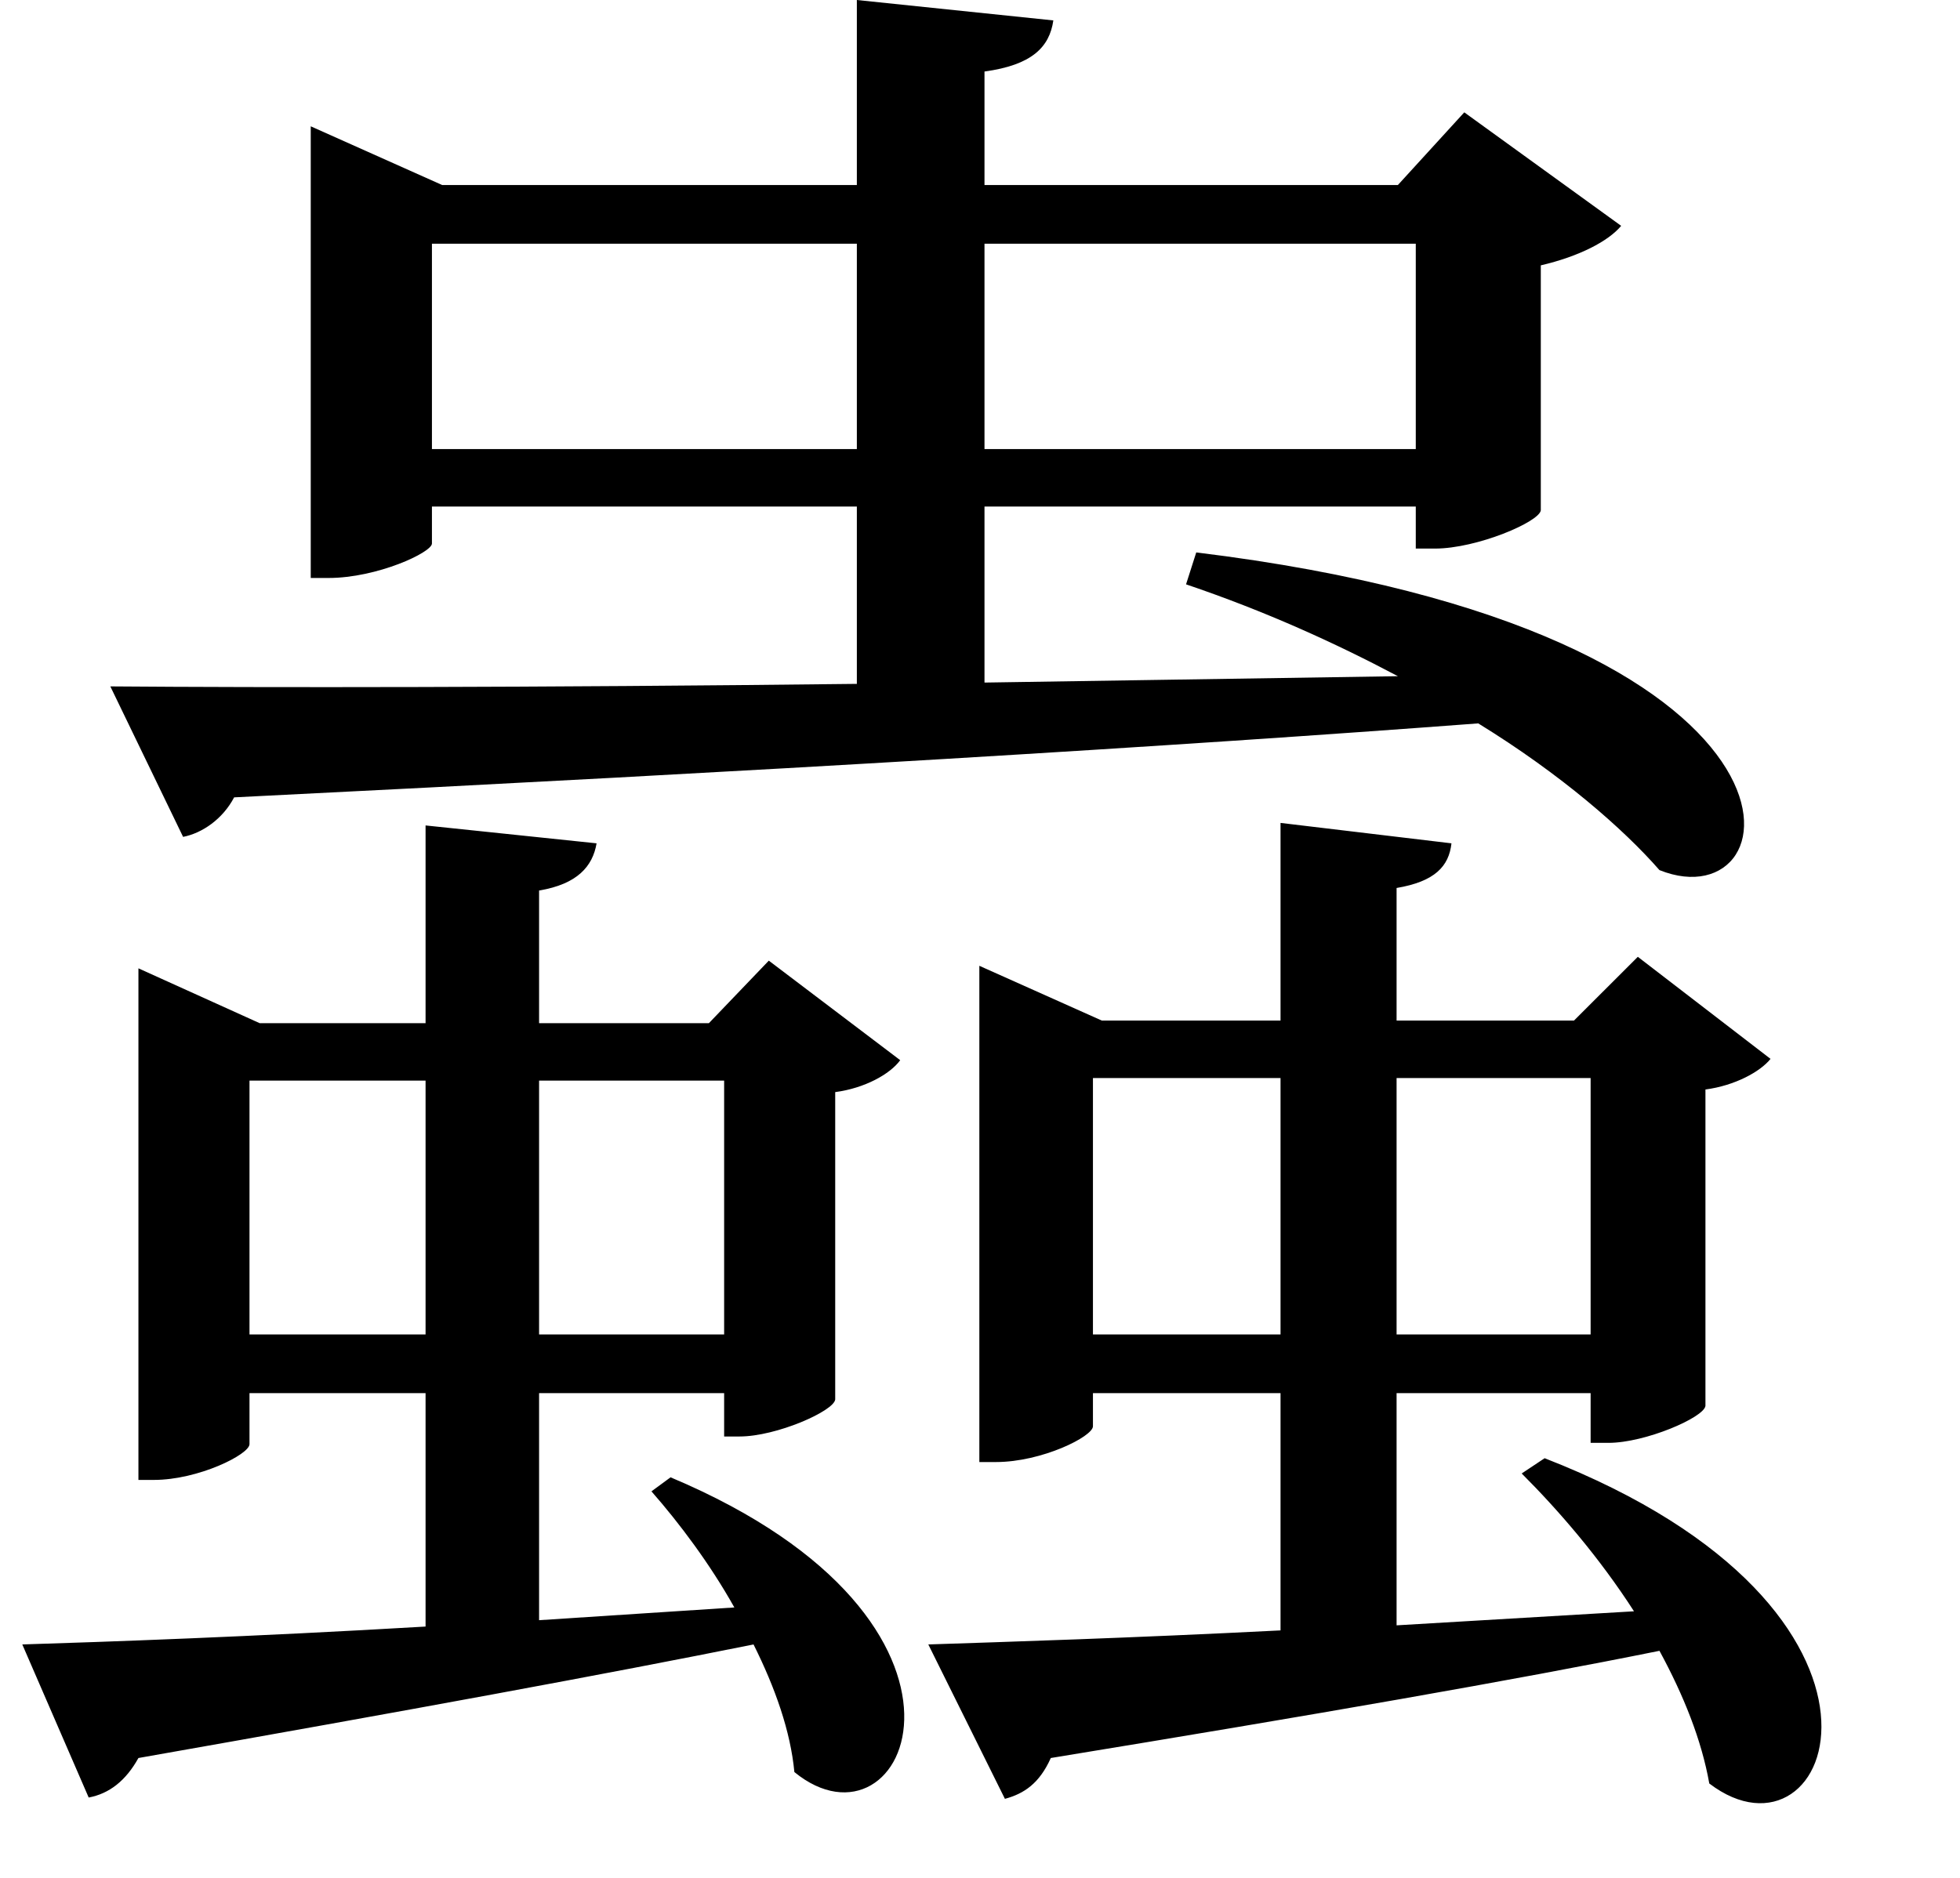 <svg height="23" viewBox="0 0 24 23" width="24" xmlns="http://www.w3.org/2000/svg">
<path d="M15.359,13.422 L15.234,13.031 C16.203,12.703 17.062,12.312 17.828,11.906 L12.766,11.828 L12.766,13.984 L18.047,13.984 L18.047,13.469 L18.281,13.469 C18.797,13.469 19.562,13.797 19.578,13.938 L19.578,16.938 C20.047,17.047 20.406,17.234 20.562,17.422 L18.641,18.812 L17.828,17.922 L12.766,17.922 L12.766,19.312 C13.344,19.391 13.562,19.609 13.609,19.938 L11.203,20.188 L11.203,17.922 L6.125,17.922 L4.516,18.641 L4.516,13.109 L4.734,13.109 C5.328,13.109 6,13.422 6,13.531 L6,13.984 L11.203,13.984 L11.203,11.812 C7.25,11.766 3.953,11.766 2.062,11.781 L2.953,9.938 C3.188,9.984 3.438,10.156 3.578,10.422 C10.203,10.75 15.094,11.047 18.812,11.328 C19.828,10.703 20.594,10.031 21.031,9.531 C22.703,8.859 23.281,12.453 15.359,13.422 Z M18.047,14.688 L12.766,14.688 L12.766,17.203 L18.047,17.203 Z M6,14.688 L6,17.203 L11.203,17.203 L11.203,14.688 Z M8.922,2.094 L8.688,1.922 C9.031,1.531 9.406,1.031 9.703,0.5 L7.312,0.344 L7.312,3.125 L9.578,3.125 L9.578,2.594 L9.766,2.594 C10.219,2.594 10.922,2.906 10.938,3.047 L10.938,6.812 C11.297,6.859 11.609,7.031 11.734,7.203 L10.125,8.422 L9.391,7.656 L7.312,7.656 L7.312,9.281 C7.781,9.359 7.969,9.578 8.016,9.859 L5.922,10.078 L5.922,7.656 L3.891,7.656 L2.406,8.328 L2.406,2.062 L2.594,2.062 C3.141,2.062 3.766,2.375 3.766,2.5 L3.766,3.125 L5.922,3.125 L5.922,0.266 C3.797,0.141 1.984,0.078 0.984,0.047 L1.797,-1.828 C2.047,-1.781 2.25,-1.625 2.406,-1.344 C5.688,-0.766 8.156,-0.312 9.938,0.047 C10.203,-0.484 10.391,-1.016 10.438,-1.516 C11.812,-2.641 13.156,0.312 8.922,2.094 Z M9.578,3.844 L7.312,3.844 L7.312,6.953 L9.578,6.953 Z M3.766,3.844 L3.766,6.953 L5.922,6.953 L5.922,3.844 Z M19.625,2.328 L19.344,2.141 C19.797,1.688 20.297,1.109 20.719,0.453 L17.812,0.281 L17.812,3.125 L20.188,3.125 L20.188,2.516 L20.406,2.516 C20.859,2.516 21.578,2.828 21.594,2.969 L21.594,6.844 C21.953,6.891 22.266,7.062 22.391,7.219 L20.766,8.469 L19.984,7.688 L17.812,7.688 L17.812,9.312 C18.281,9.391 18.453,9.578 18.484,9.859 L16.391,10.109 L16.391,7.688 L14.203,7.688 L12.703,8.359 L12.703,2.281 L12.906,2.281 C13.469,2.281 14.094,2.594 14.094,2.719 L14.094,3.125 L16.391,3.125 L16.391,0.219 C14.547,0.125 13.016,0.078 12.078,0.047 L13.016,-1.844 C13.25,-1.781 13.438,-1.656 13.578,-1.344 C16.828,-0.812 19.25,-0.391 21.031,-0.031 C21.328,-0.578 21.547,-1.125 21.641,-1.656 C23.156,-2.812 24.438,0.453 19.625,2.328 Z M20.188,3.844 L17.812,3.844 L17.812,6.984 L20.188,6.984 Z M14.094,3.844 L14.094,6.984 L16.391,6.984 L16.391,3.844 Z" transform="translate(-0.711, 20.188) scale(1, -1)"/>
</svg>